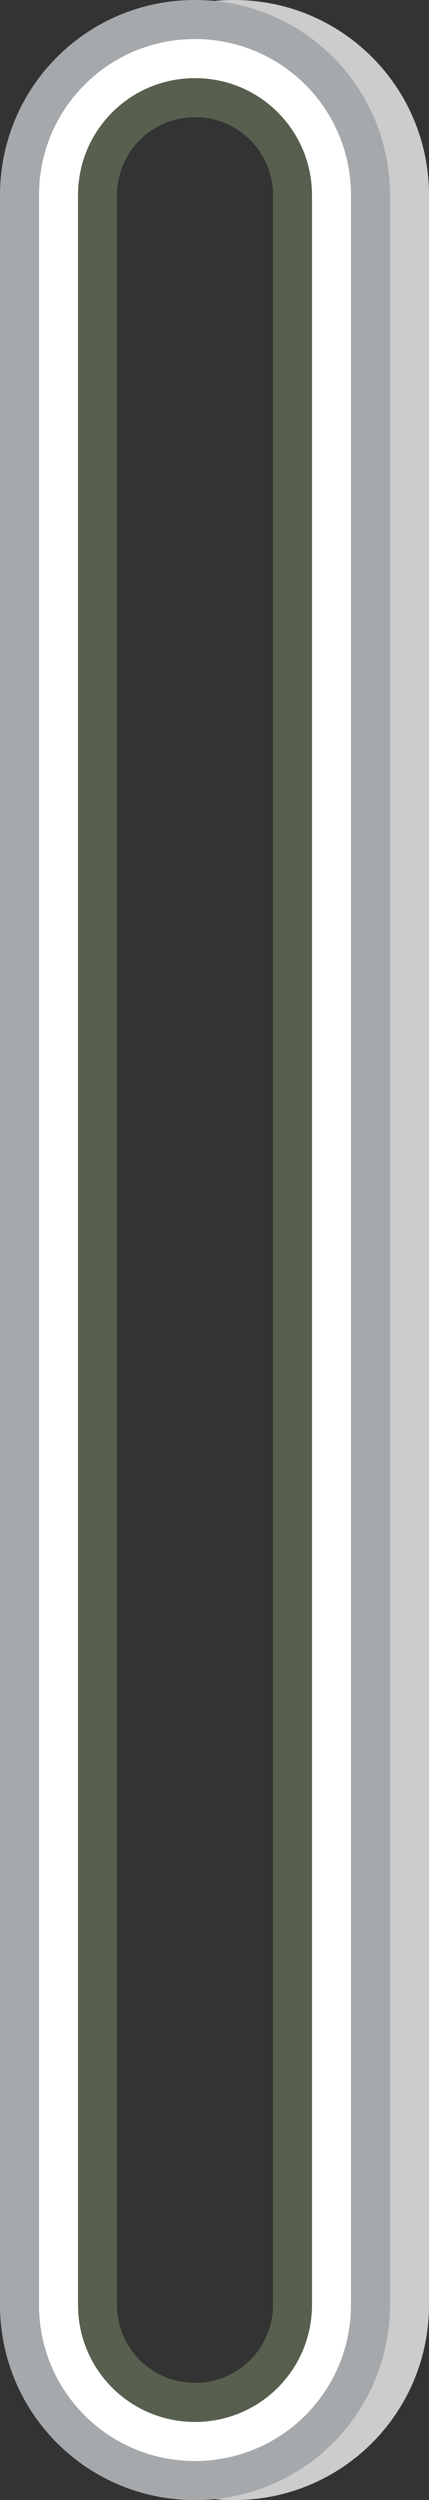 <svg xmlns="http://www.w3.org/2000/svg" xmlns:svg="http://www.w3.org/2000/svg" xmlns:xlink="http://www.w3.org/1999/xlink" id="svg2" width="11" height="64" version="1.1"><rect width="100%" height="100%" fill="#333333" stroke="none"/><defs id="defs4"><linearGradient id="linearGradient3761"><stop id="stop3763" offset="0" stop-color="#6b7e58" stop-opacity="1"/><stop id="stop3765" offset="1" stop-color="#3b4531" stop-opacity="1"/></linearGradient><linearGradient id="linearGradient3767-4" x1="27" x2="27" y1="3" y2="7" gradientTransform="matrix(0.969,0,0,1.536,1.964,-2.589)" gradientUnits="userSpaceOnUse" xlink:href="#linearGradient3761-0"/><linearGradient id="linearGradient3761-0"><stop id="stop3763-5" offset="0" stop-color="#5a6a4a" stop-opacity="1"/><stop id="stop3765-6" offset="1" stop-color="#3f4a34" stop-opacity="1"/></linearGradient></defs><g id="layer1" transform="translate(0,-988.362)"><path id="rect3809-3" fill="#fff" fill-opacity="1" d="m 11,993.362 c 0,-2.77 -2.23,-5 -5,-5 -2.77,0 -5,2.23 -5,5 l 0,54 c 0,2.77 2.23,5 5,5 2.77,0 5,-2.23 5,-5 l 0,-54 z m -1,0 0,54 c 0,2.216 -1.784,4 -4,4 -2.216,0 -4,-1.784 -4,-4 l 0,-54 c 0,-2.216 1.784,-4 4,-4 2.216,0 4,1.784 4,4 z" opacity=".75"/><path id="rect3858" fill="#57604e" fill-opacity="1" d="m 8,993.362 c 0,-1.662 -1.338,-3 -3,-3 -1.662,0 -3,1.338 -3,3 l 0,54 c 0,1.662 1.338,3 3,3 1.662,0 3,-1.338 3,-3 l 0,-54 z m -1,0 0,54 c 0,1.108 -0.892,2 -2,2 -1.108,0 -2,-0.892 -2,-2 l 0,-54 c 0,-1.108 0.892,-2 2,-2 1.108,0 2,0.892 2,2 z"/><path id="rect3809" fill="#a6a9ac" fill-opacity="1" d="m 10,993.362 c 0,-2.77 -2.23,-5 -5,-5 -2.77,0 -5,2.23 -5,5 l 0,54 c 0,2.77 2.23,5 5,5 2.77,0 5,-2.23 5,-5 l 0,-54 z m -1,0 0,54 c 0,2.216 -1.784,4 -4,4 -2.216,0 -4,-1.784 -4,-4 l 0,-54 c 0,-2.216 1.784,-4 4,-4 2.216,0 4,1.784 4,4 z"/><path id="rect3855" fill="#fff" fill-opacity="1" d="m 9,993.362 c 0,-2.216 -1.784,-4 -4,-4 -2.216,0 -4,1.784 -4,4 l 0,54 c 0,2.216 1.784,4 4,4 2.216,0 4,-1.784 4,-4 l 0,-54 z m -1,0 0,54 c 0,1.662 -1.338,3 -3,3 -1.662,0 -3,-1.338 -3,-3 l 0,-54 c 0,-1.662 1.338,-3 3,-3 1.662,0 3,1.338 3,3 z"/></g></svg>